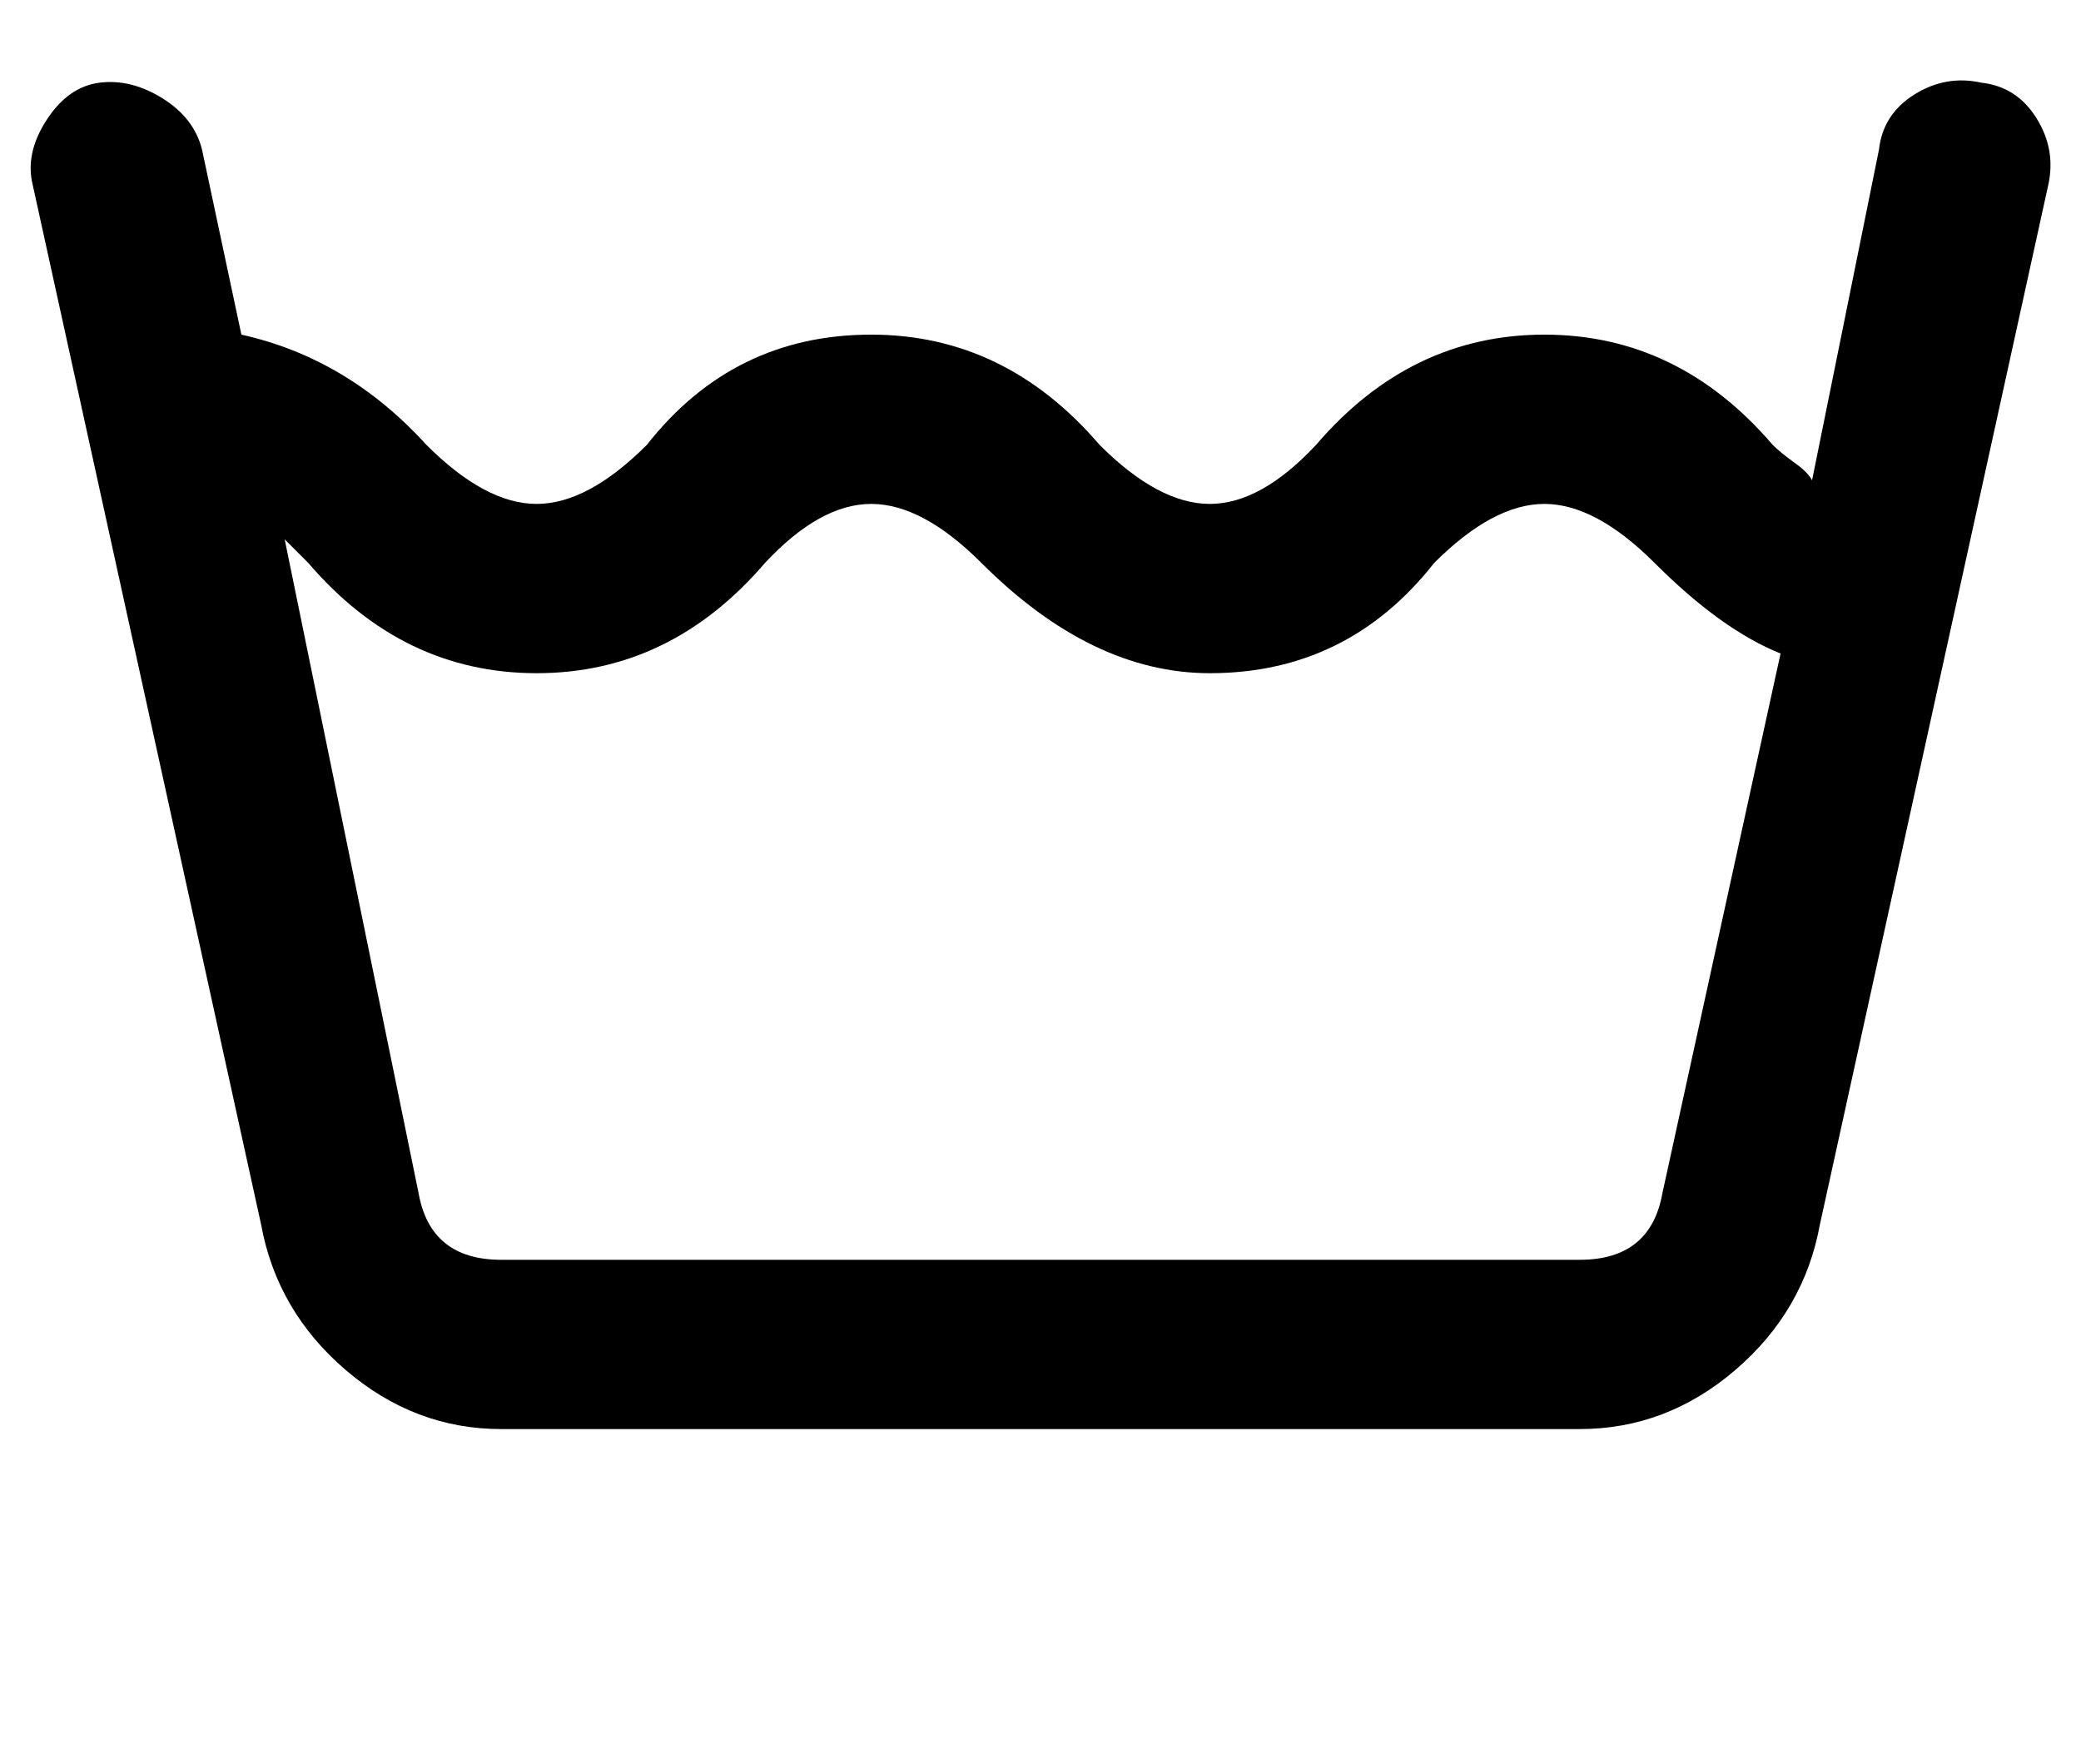 <svg xmlns="http://www.w3.org/2000/svg" xmlns:xlink="http://www.w3.org/1999/xlink" aria-hidden="true" role="img" class="iconify iconify--ps" width="1.18em" height="1em" preserveAspectRatio="xMidYMid meet" viewBox="0 0 528 448"><path fill="currentColor" d="M66 311q4 22 21.5 37t39.5 15h274q22 0 39.5-15t21.5-37l58-264q2-9-3-17t-14-9q-9-2-17 3t-9 14l-17 84q-1-2-4.5-4.5T450 113q-24-28-58-28t-58 28q-14 15-27 15t-28-15q-24-28-58-28q-35 0-57 28q-15 15-28 15t-28-15Q88 91 61 85L51 38q-2-8-10-13t-16-4t-13.5 9.5T8 47zm12-168q24 28 58 28t58-28q14-15 27-15t28 15q28 28 58 28q35 0 57-28q15-15 28-15t28 15q17 17 32 23l-30 137q-3 17-21 17H127q-18 0-21-17L72 137z"></path></svg>
